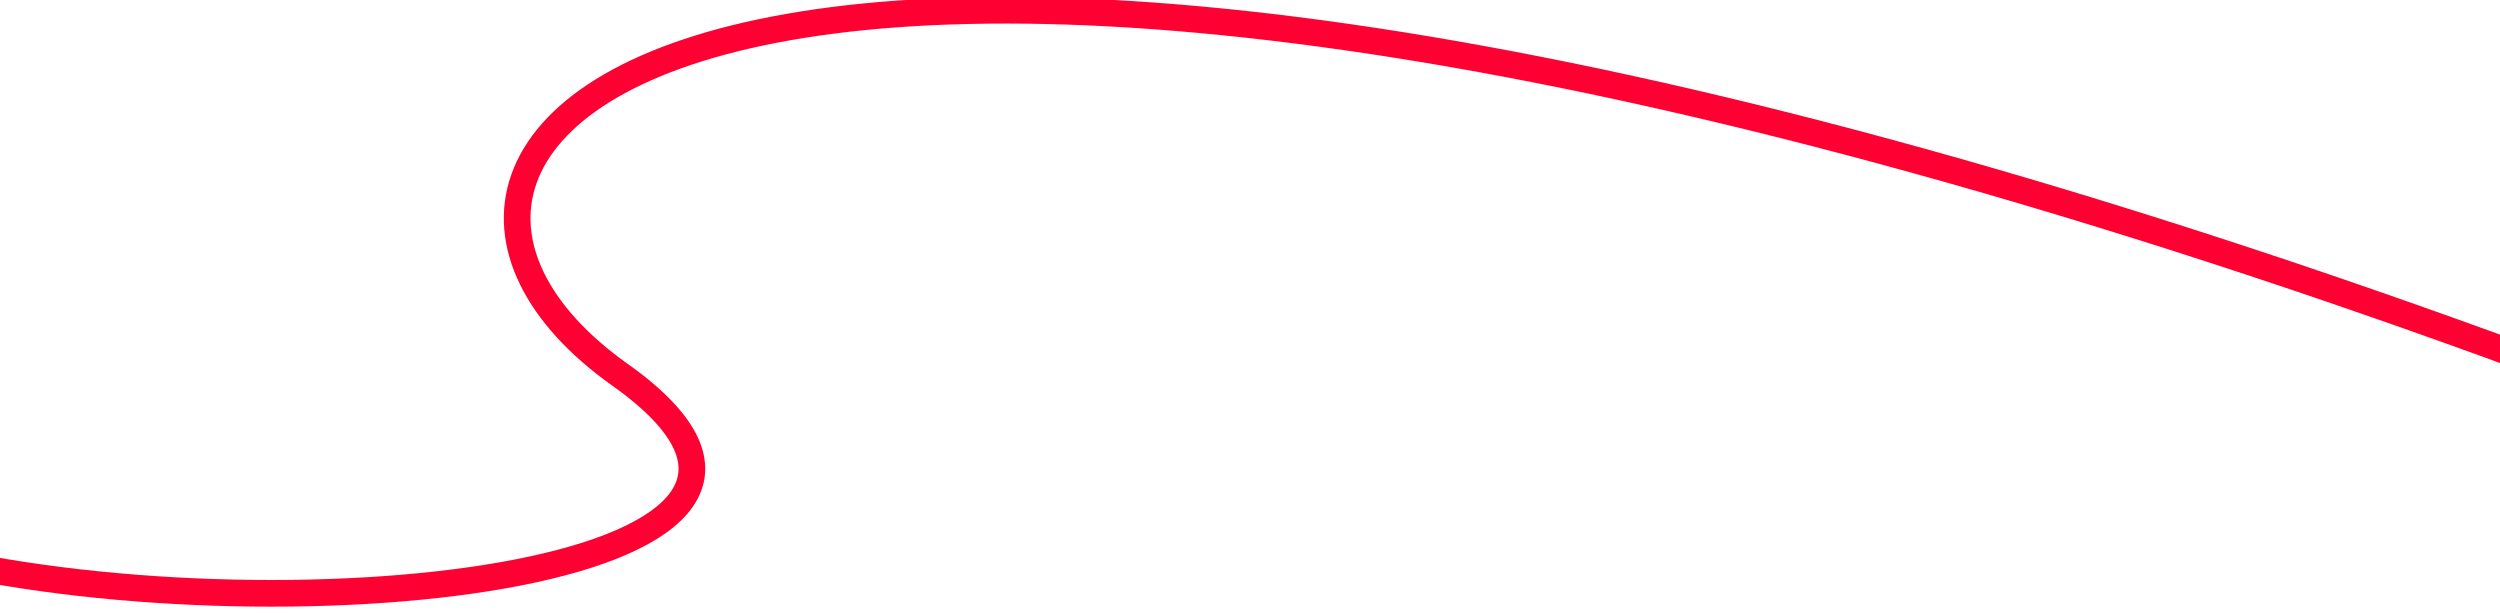 <svg width="375" height="92" viewBox="0 0 375 92" fill="none" xmlns="http://www.w3.org/2000/svg">
<g filter="url(#filter0_ii_326_1144)">
<path d="M-11 84.725C43.5 97.334 134 87.018 92 57.215C41.722 21.539 108.5 -44.5 379 55.152" stroke="#FF0032" stroke-width="4"/>
</g>
<defs>
<filter id="filter0_ii_326_1144" x="-12.451" y="-0.466" width="394.142" height="92.466" filterUnits="userSpaceOnUse" color-interpolation-filters="sRGB">
<feFlood flood-opacity="0" result="BackgroundImageFix"/>
<feBlend mode="normal" in="SourceGraphic" in2="BackgroundImageFix" result="shape"/>
<feColorMatrix in="SourceAlpha" type="matrix" values="0 0 0 0 0 0 0 0 0 0 0 0 0 0 0 0 0 0 127 0" result="hardAlpha"/>
<feOffset dx="-1" dy="-1"/>
<feGaussianBlur stdDeviation="1"/>
<feComposite in2="hardAlpha" operator="arithmetic" k2="-1" k3="1"/>
<feColorMatrix type="matrix" values="0 0 0 0 0 0 0 0 0 0 0 0 0 0 0 0 0 0 0.25 0"/>
<feBlend mode="normal" in2="shape" result="effect1_innerShadow_326_1144"/>
<feColorMatrix in="SourceAlpha" type="matrix" values="0 0 0 0 0 0 0 0 0 0 0 0 0 0 0 0 0 0 127 0" result="hardAlpha"/>
<feOffset dx="2"/>
<feGaussianBlur stdDeviation="1.5"/>
<feComposite in2="hardAlpha" operator="arithmetic" k2="-1" k3="1"/>
<feColorMatrix type="matrix" values="0 0 0 0 1 0 0 0 0 1 0 0 0 0 1 0 0 0 0.73 0"/>
<feBlend mode="normal" in2="effect1_innerShadow_326_1144" result="effect2_innerShadow_326_1144"/>
</filter>
</defs>
</svg>
